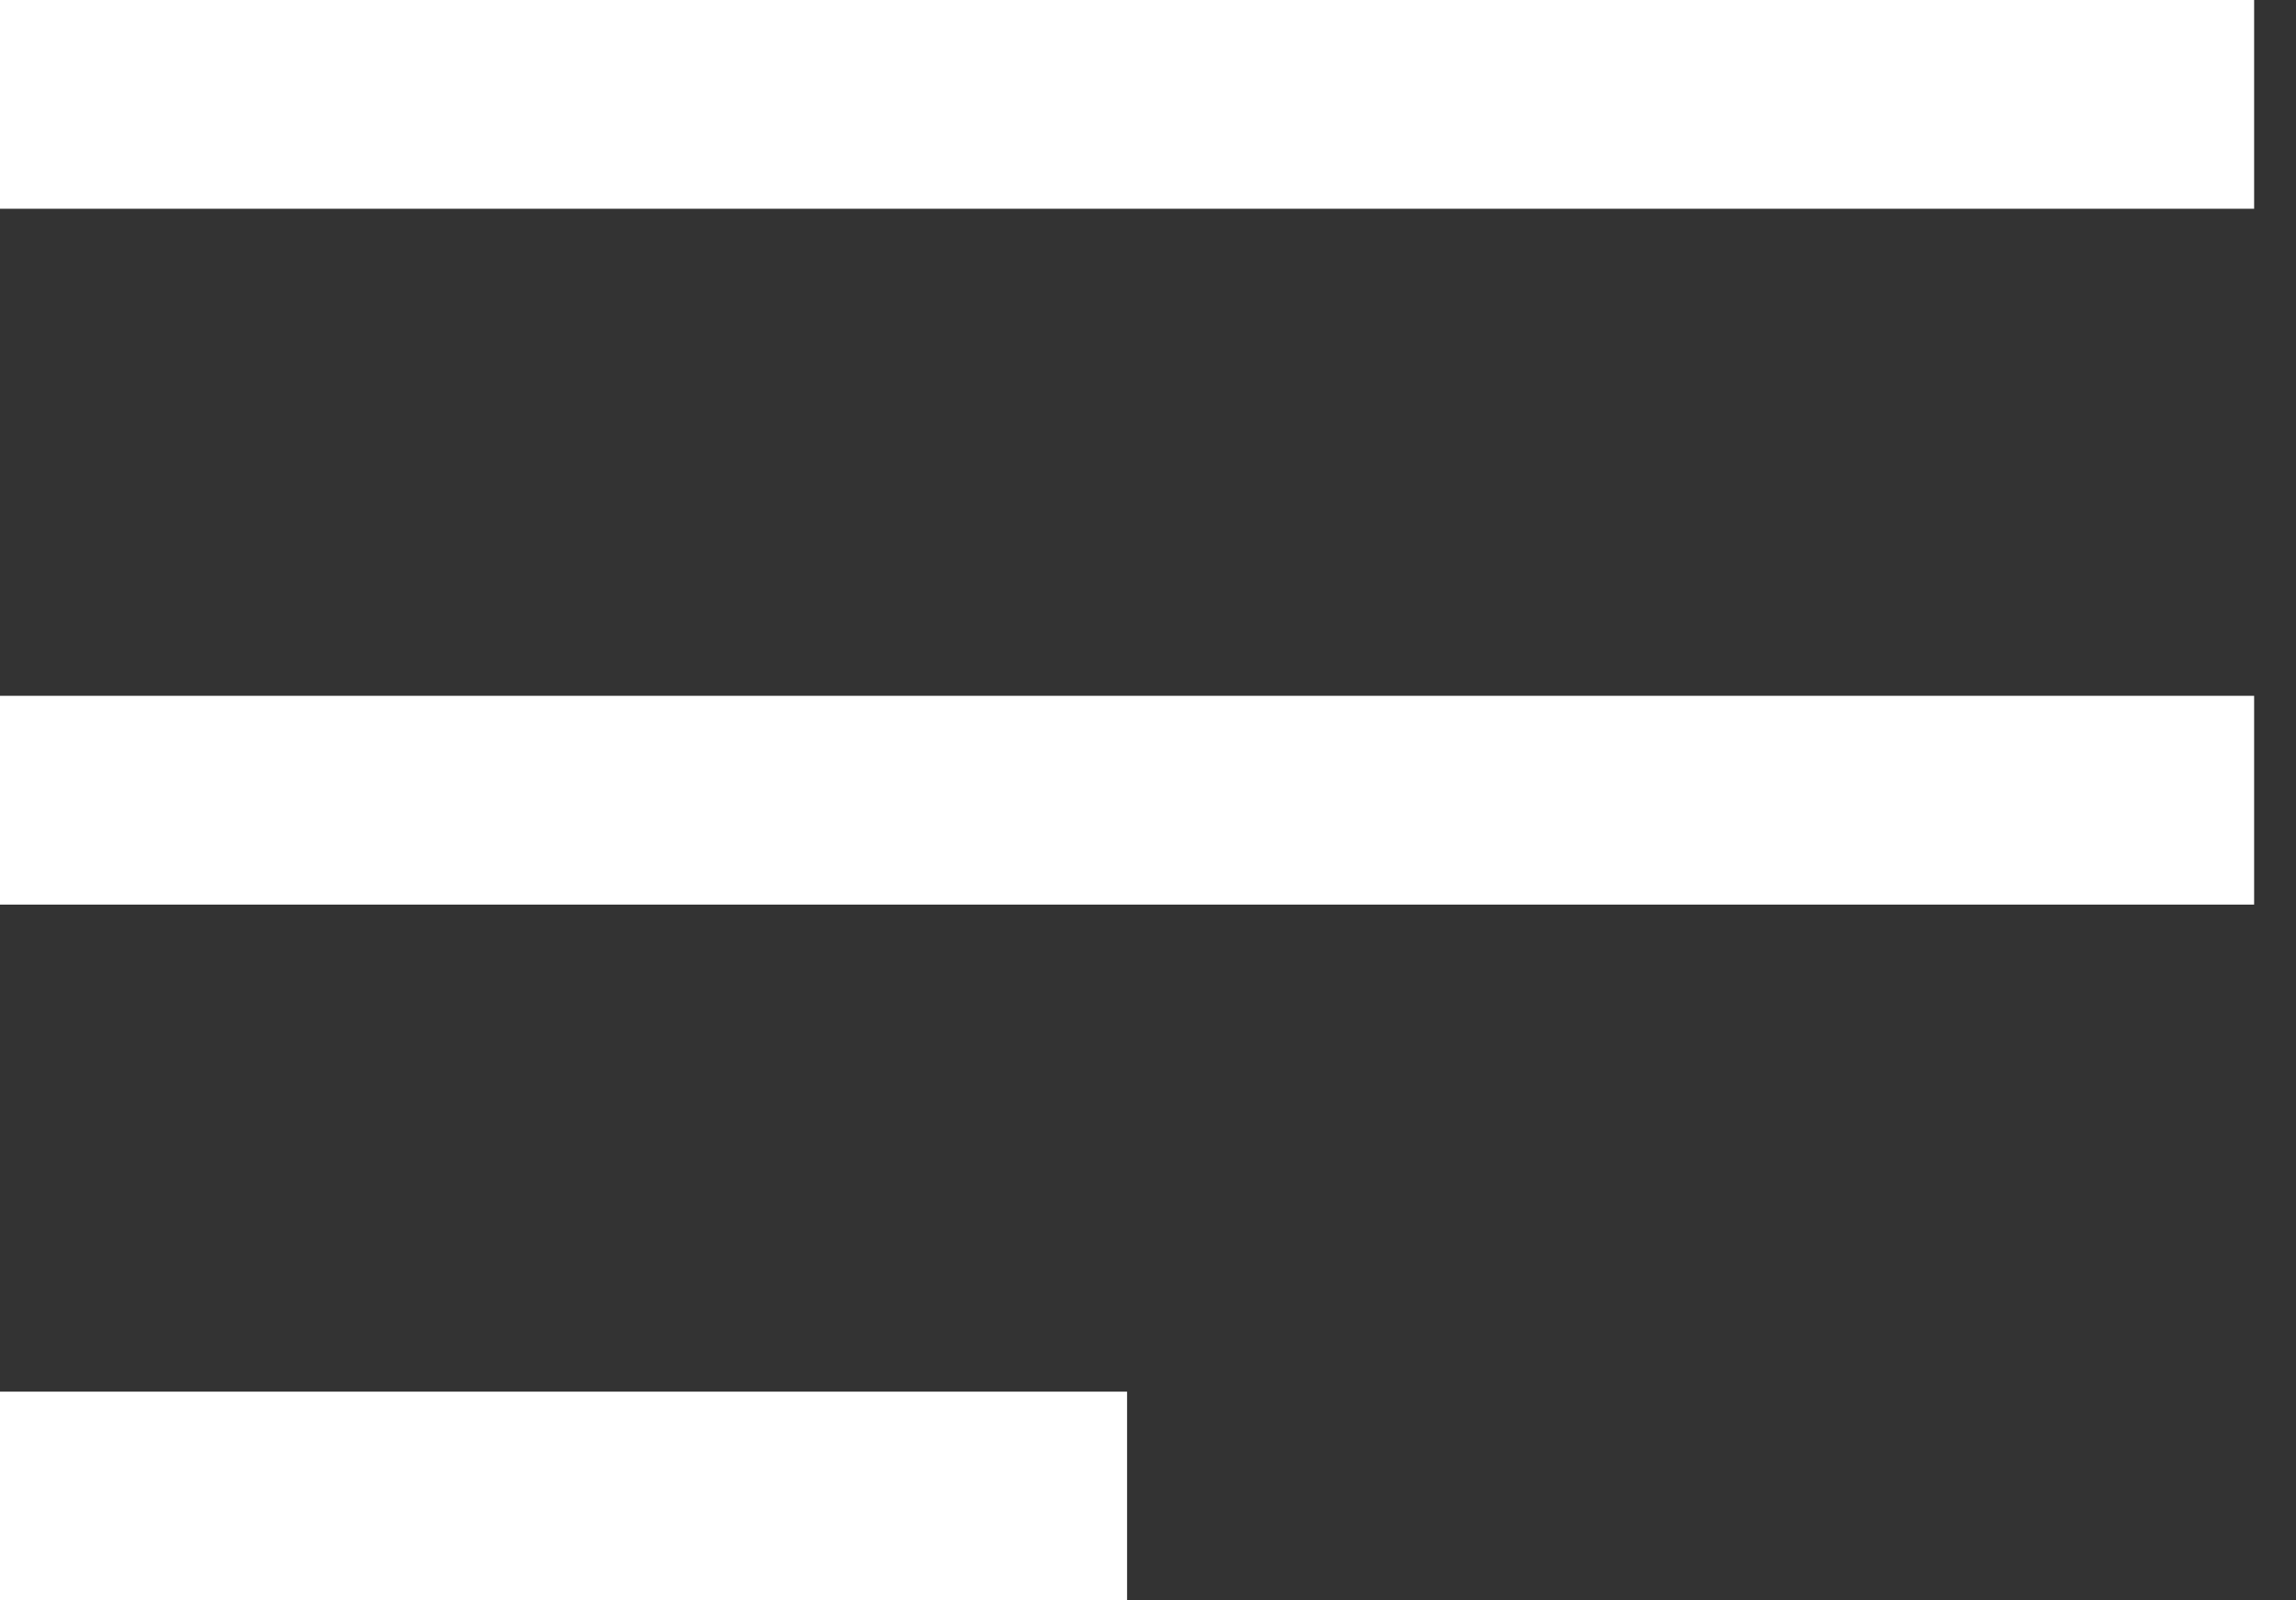 <svg width="33" height="23" viewBox="0 0 33 23" fill="none" xmlns="http://www.w3.org/2000/svg">
<rect x="0" y="0" width="33" height="23" fill="#333333" stroke="none"/>
<line y1="1.5" x2="32.398" y2="1.5" stroke="white" stroke-width="3"/>
<line y1="11.5" x2="32.398" y2="11.5" stroke="white" stroke-width="3"/>
<line y1="21.5" x2="16.199" y2="21.5" stroke="white" stroke-width="3"/>
</svg>

